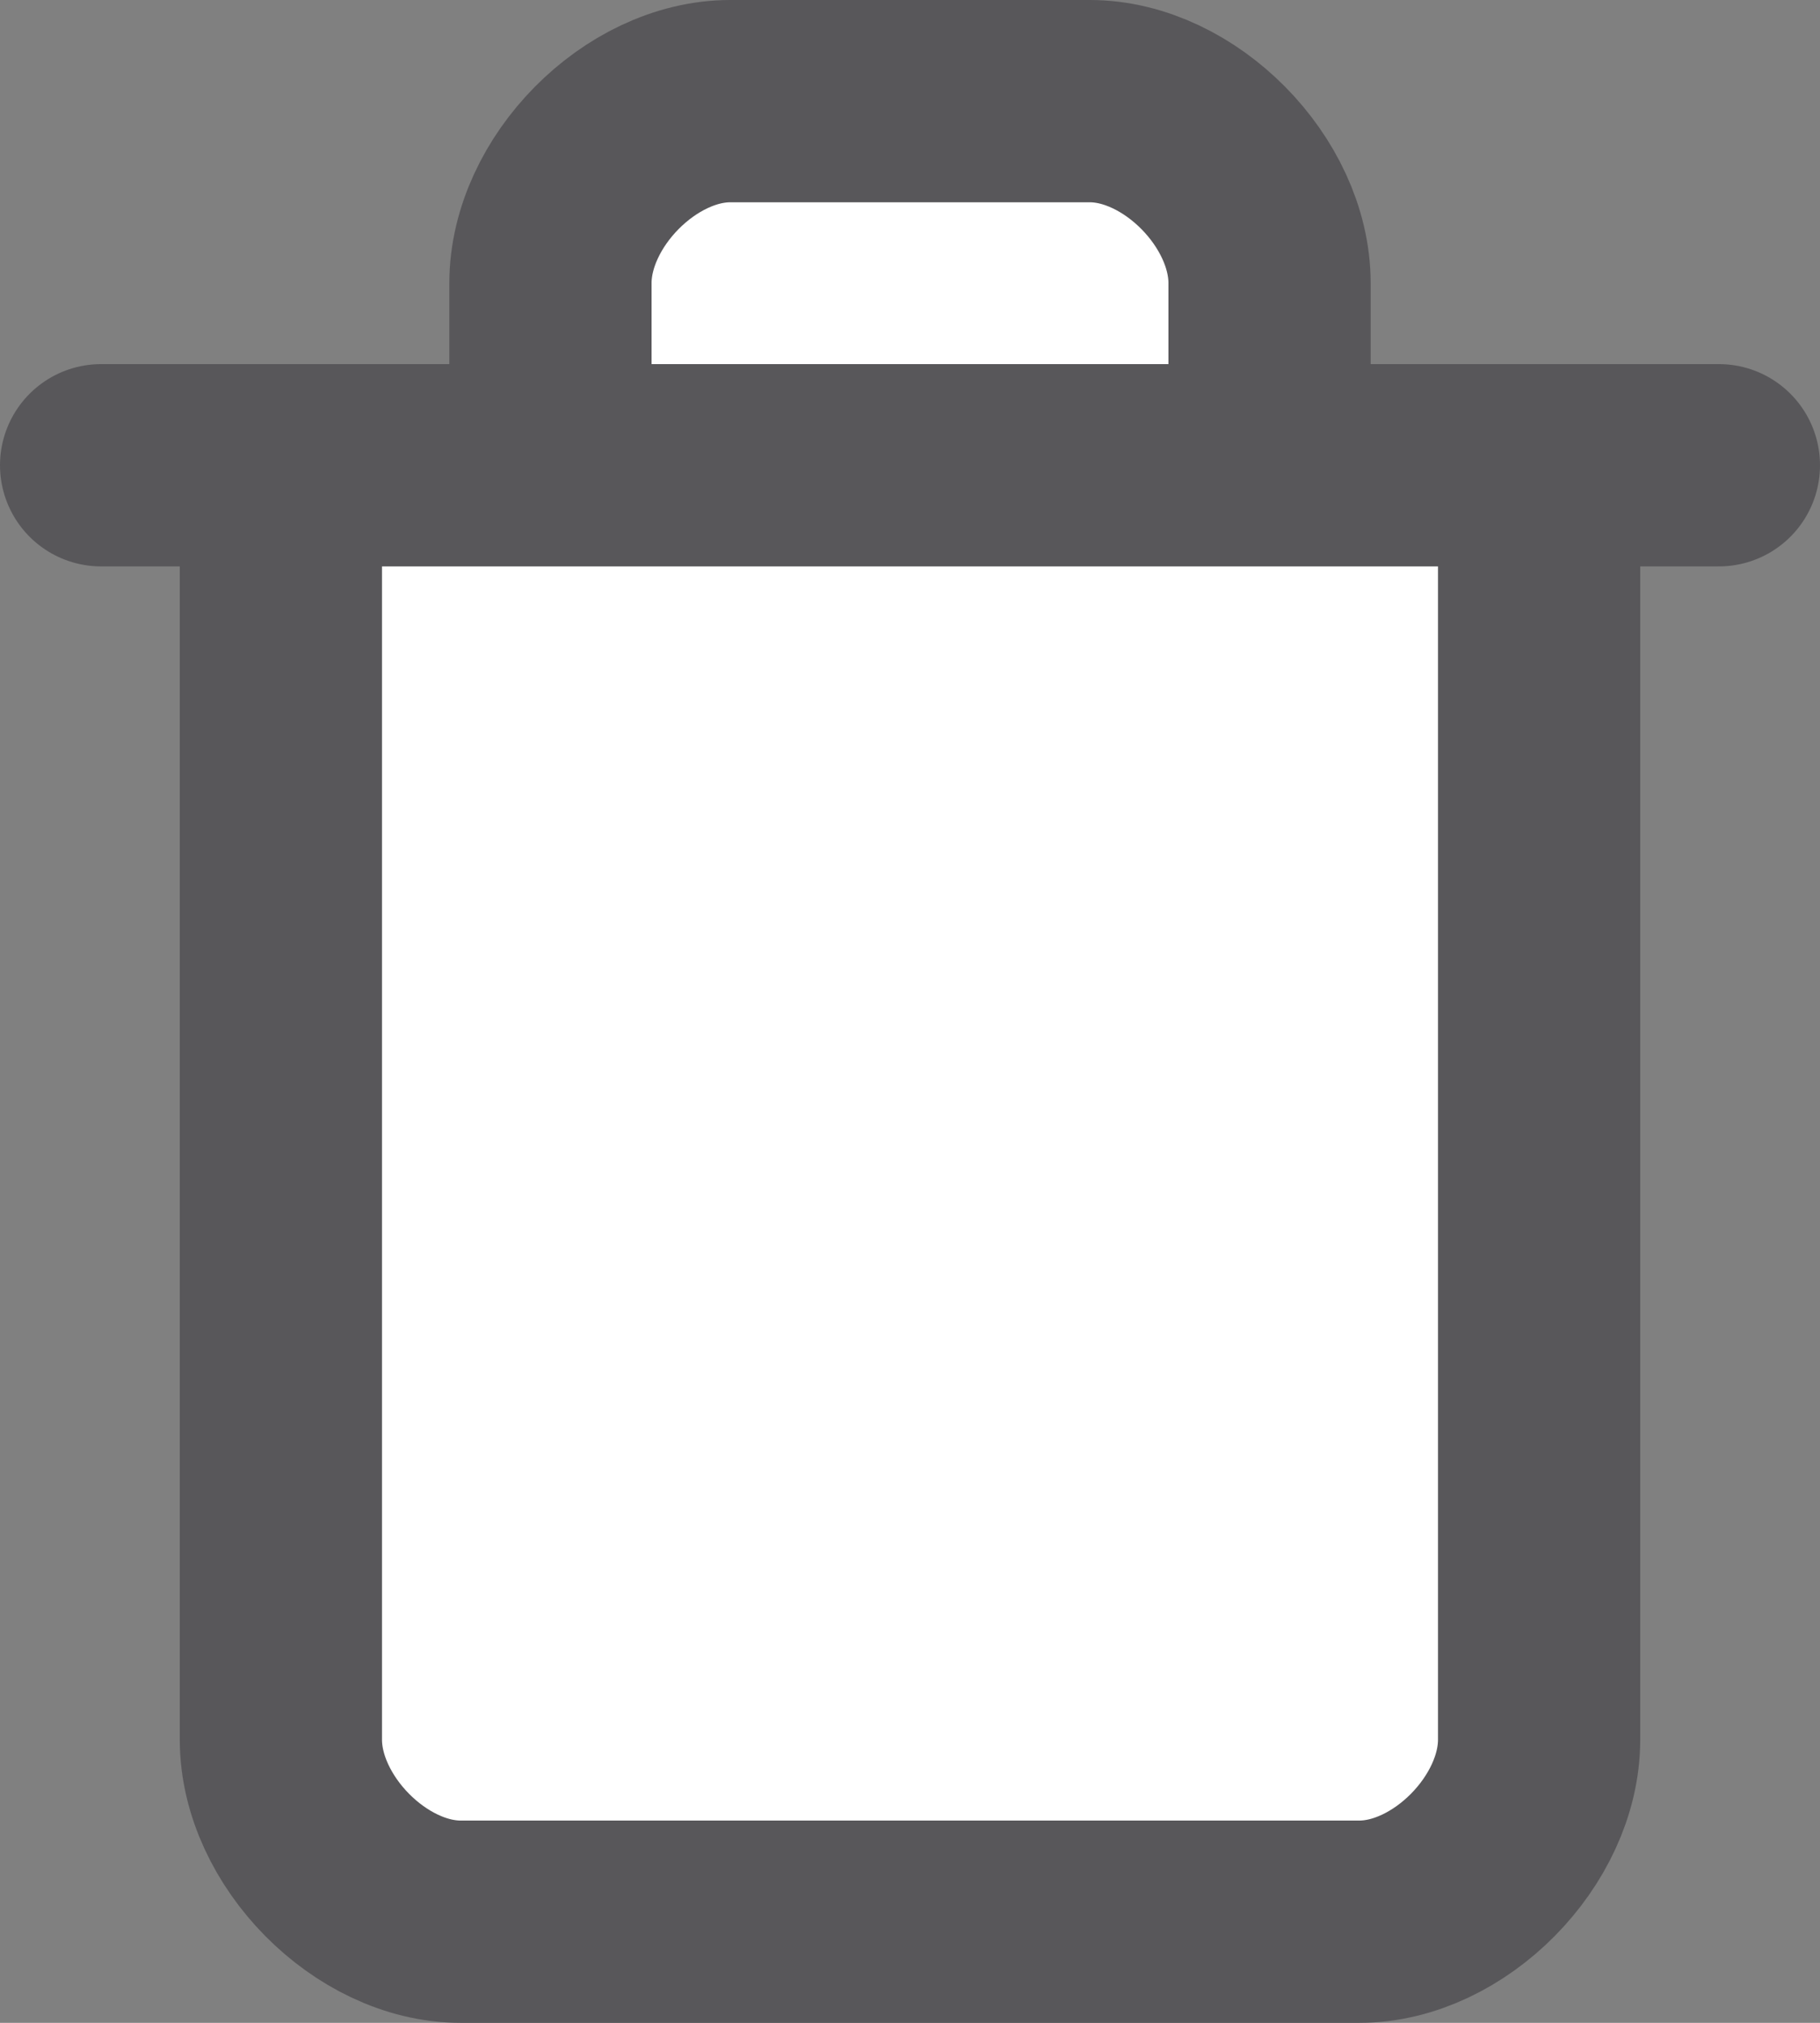 <svg
  width="18"
  height="20"
  viewBox="0 0 18 20"
  fill="none"
  xmlns="http://www.w3.org/2000/svg"
>
  <rect x="0" y="0" width="18" height="20" fill="#808080" stroke="none"/>
  <path d="M1 4.6H17H1Z" fill="white" />
  <path
    d="M15.222 4.6V17.2C15.222 18.1 14.333 19 13.444 19H4.555C3.667 19 2.778 18.1 2.778 17.2V4.6"
    fill="white"
  />
  <path
    d="M5.444 4.6V2.8C5.444 1.9 6.333 1 7.222 1H10.778C11.667 1 12.556 1.9 12.556 2.8V4.6"
    fill="white"
  />
  <path
    d="M1 4.6H17M15.222 4.6V17.2C15.222 18.1 14.333 19 13.444 19H4.555C3.667 19 2.778 18.1 2.778 17.2V4.6M5.444 4.6V2.8C5.444 1.9 6.333 1 7.222 1H10.778C11.667 1 12.556 1.9 12.556 2.8V4.6"
    stroke="#58575A"
    stroke-width="2"
    stroke-linecap="round"
    stroke-linejoin="round"
  />
</svg>
